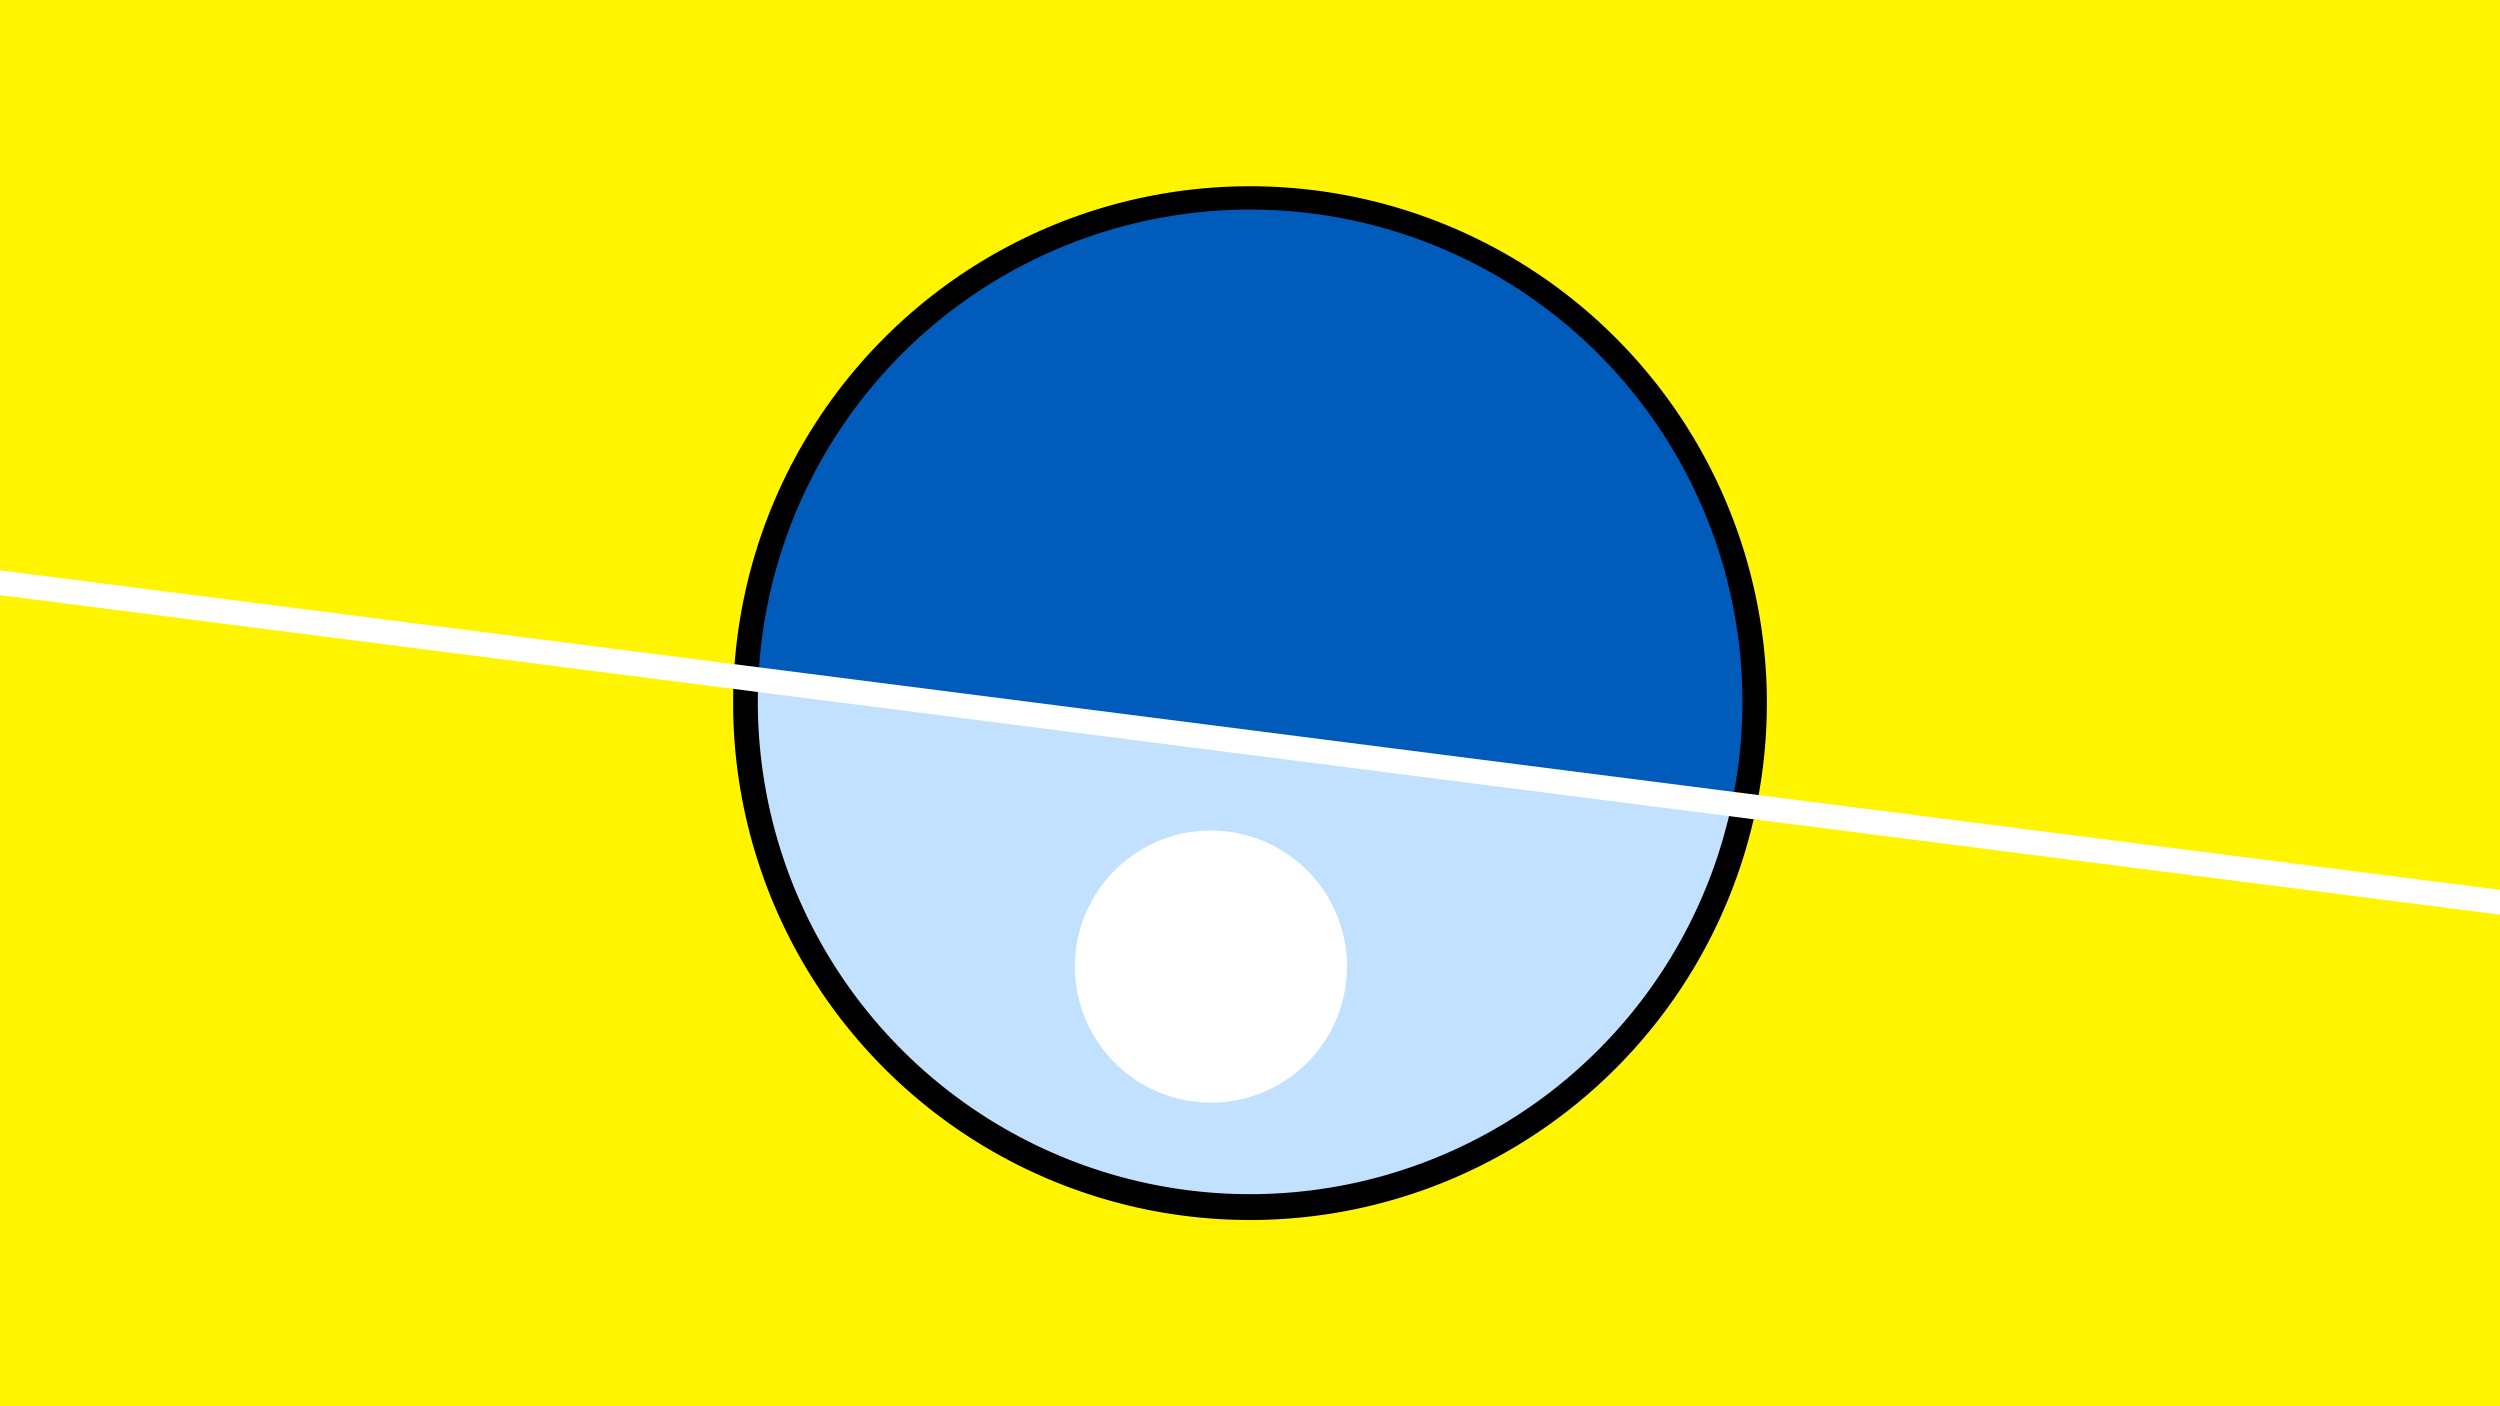 <svg width="1200" height="675" viewBox="-500 -500 1200 675" xmlns="http://www.w3.org/2000/svg"><path d="M-500-500h1200v675h-1200z" fill="#fff500"/><path d="M100 85.6a248.1 248.1 0 1 1 0-496.2 248.1 248.1 0 0 1 0 496.2" fill="undefined"/><path d="M331.2-114a236.3 236.3 0 0 1-467.2-59.8z"  fill="#c2e1ff" /><path d="M331.2-114a236.3 236.3 0 1 0-467.2-59.8z"  fill="#005bbb" /><path d="M83.8 29.2a65.3 65.3 0 1 1 0-130.5 65.3 65.3 0 0 1 0 130.5" fill="#fff"/><path d="M-510,-221.562L710,-65.638" stroke-width="11.812" stroke="#fff" /></svg>